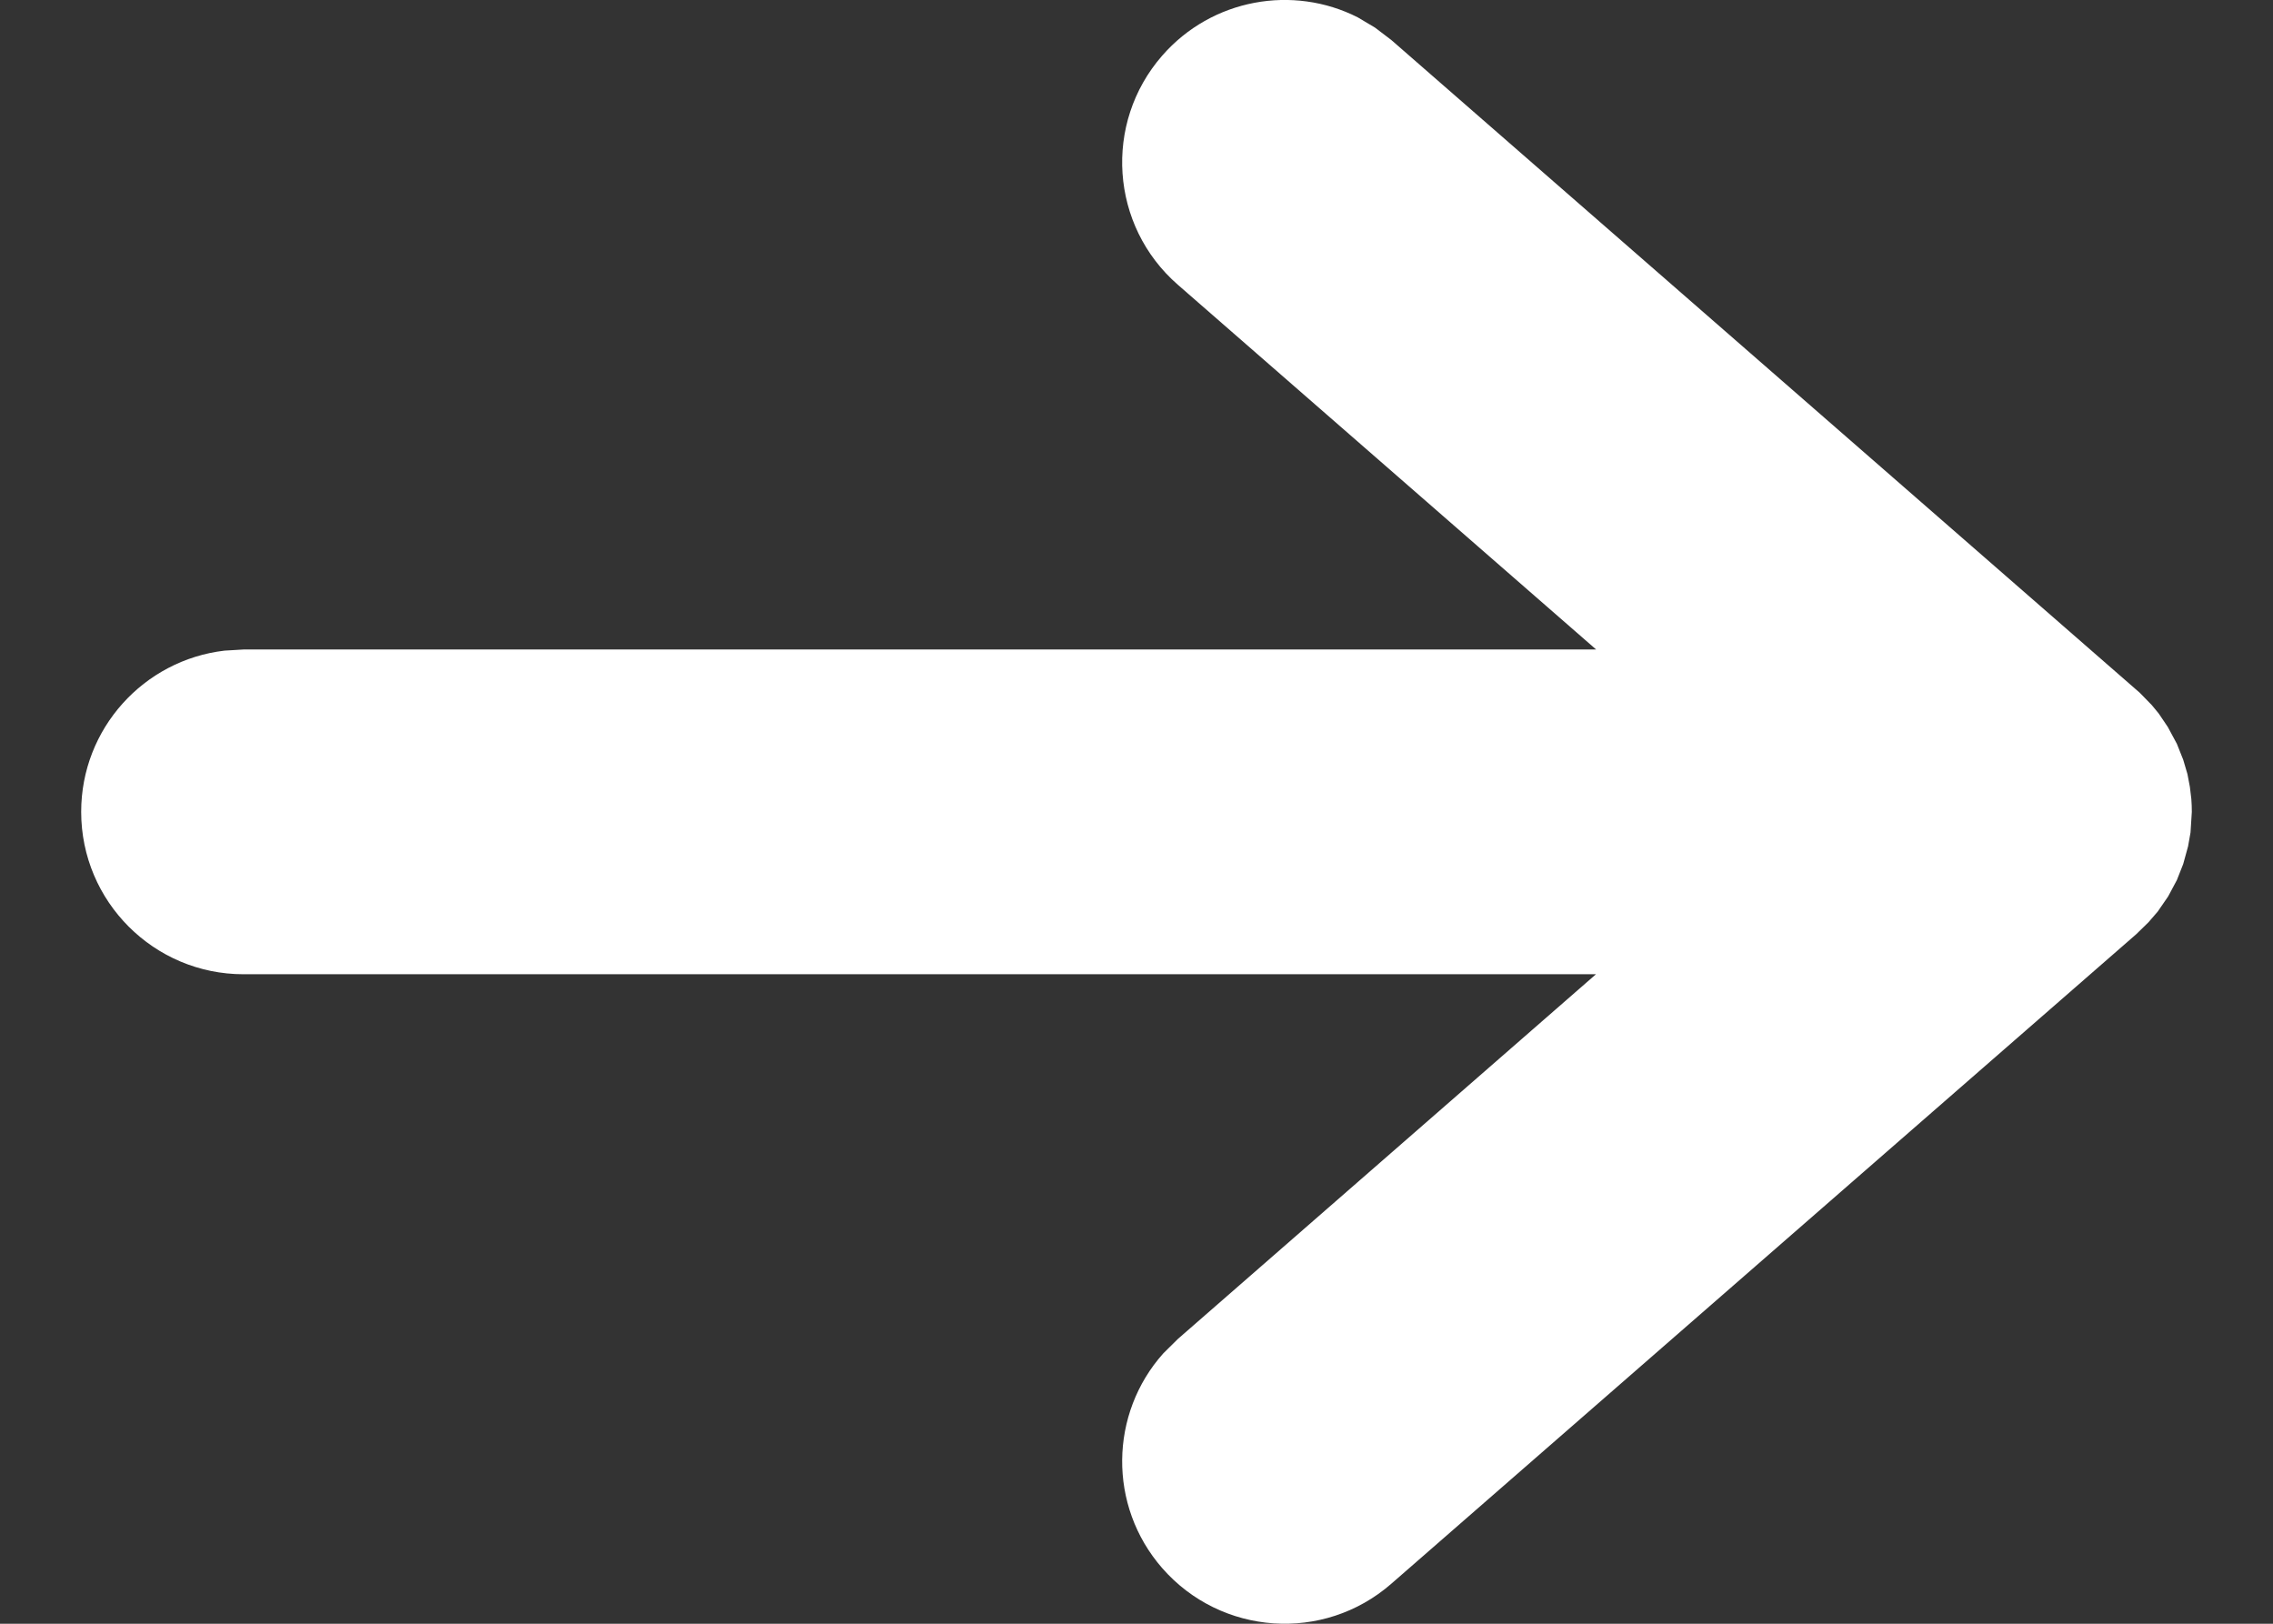 <svg width="14" height="10" viewBox="0 0 14 10" fill="none" xmlns="http://www.w3.org/2000/svg">
<rect x="0" y="0" width="14" height="10" fill="#333333" stroke="none"/>
<path fill-rule="evenodd" clip-rule="evenodd" d="M8.469 0.17L8.569 0.246L13.18 4.267L13.254 4.343L13.296 4.394L13.352 4.477L13.408 4.581L13.447 4.679L13.473 4.767L13.488 4.846L13.497 4.921C13.499 4.947 13.5 4.973 13.5 5L13.492 5.127L13.477 5.212L13.447 5.321L13.408 5.42L13.354 5.521L13.29 5.614L13.233 5.68L13.157 5.754L8.569 9.754C8.153 10.117 7.521 10.073 7.158 9.657C6.823 9.273 6.834 8.705 7.165 8.335L7.255 8.246L9.83 6H1.5C0.948 6 0.5 5.552 0.5 5C0.5 4.487 0.886 4.065 1.383 4.007L1.5 4H9.831L7.255 1.754C6.838 1.391 6.795 0.759 7.158 0.343C7.465 -0.009 7.965 -0.095 8.363 0.107L8.469 0.17Z" fill="white"/>
</svg>
